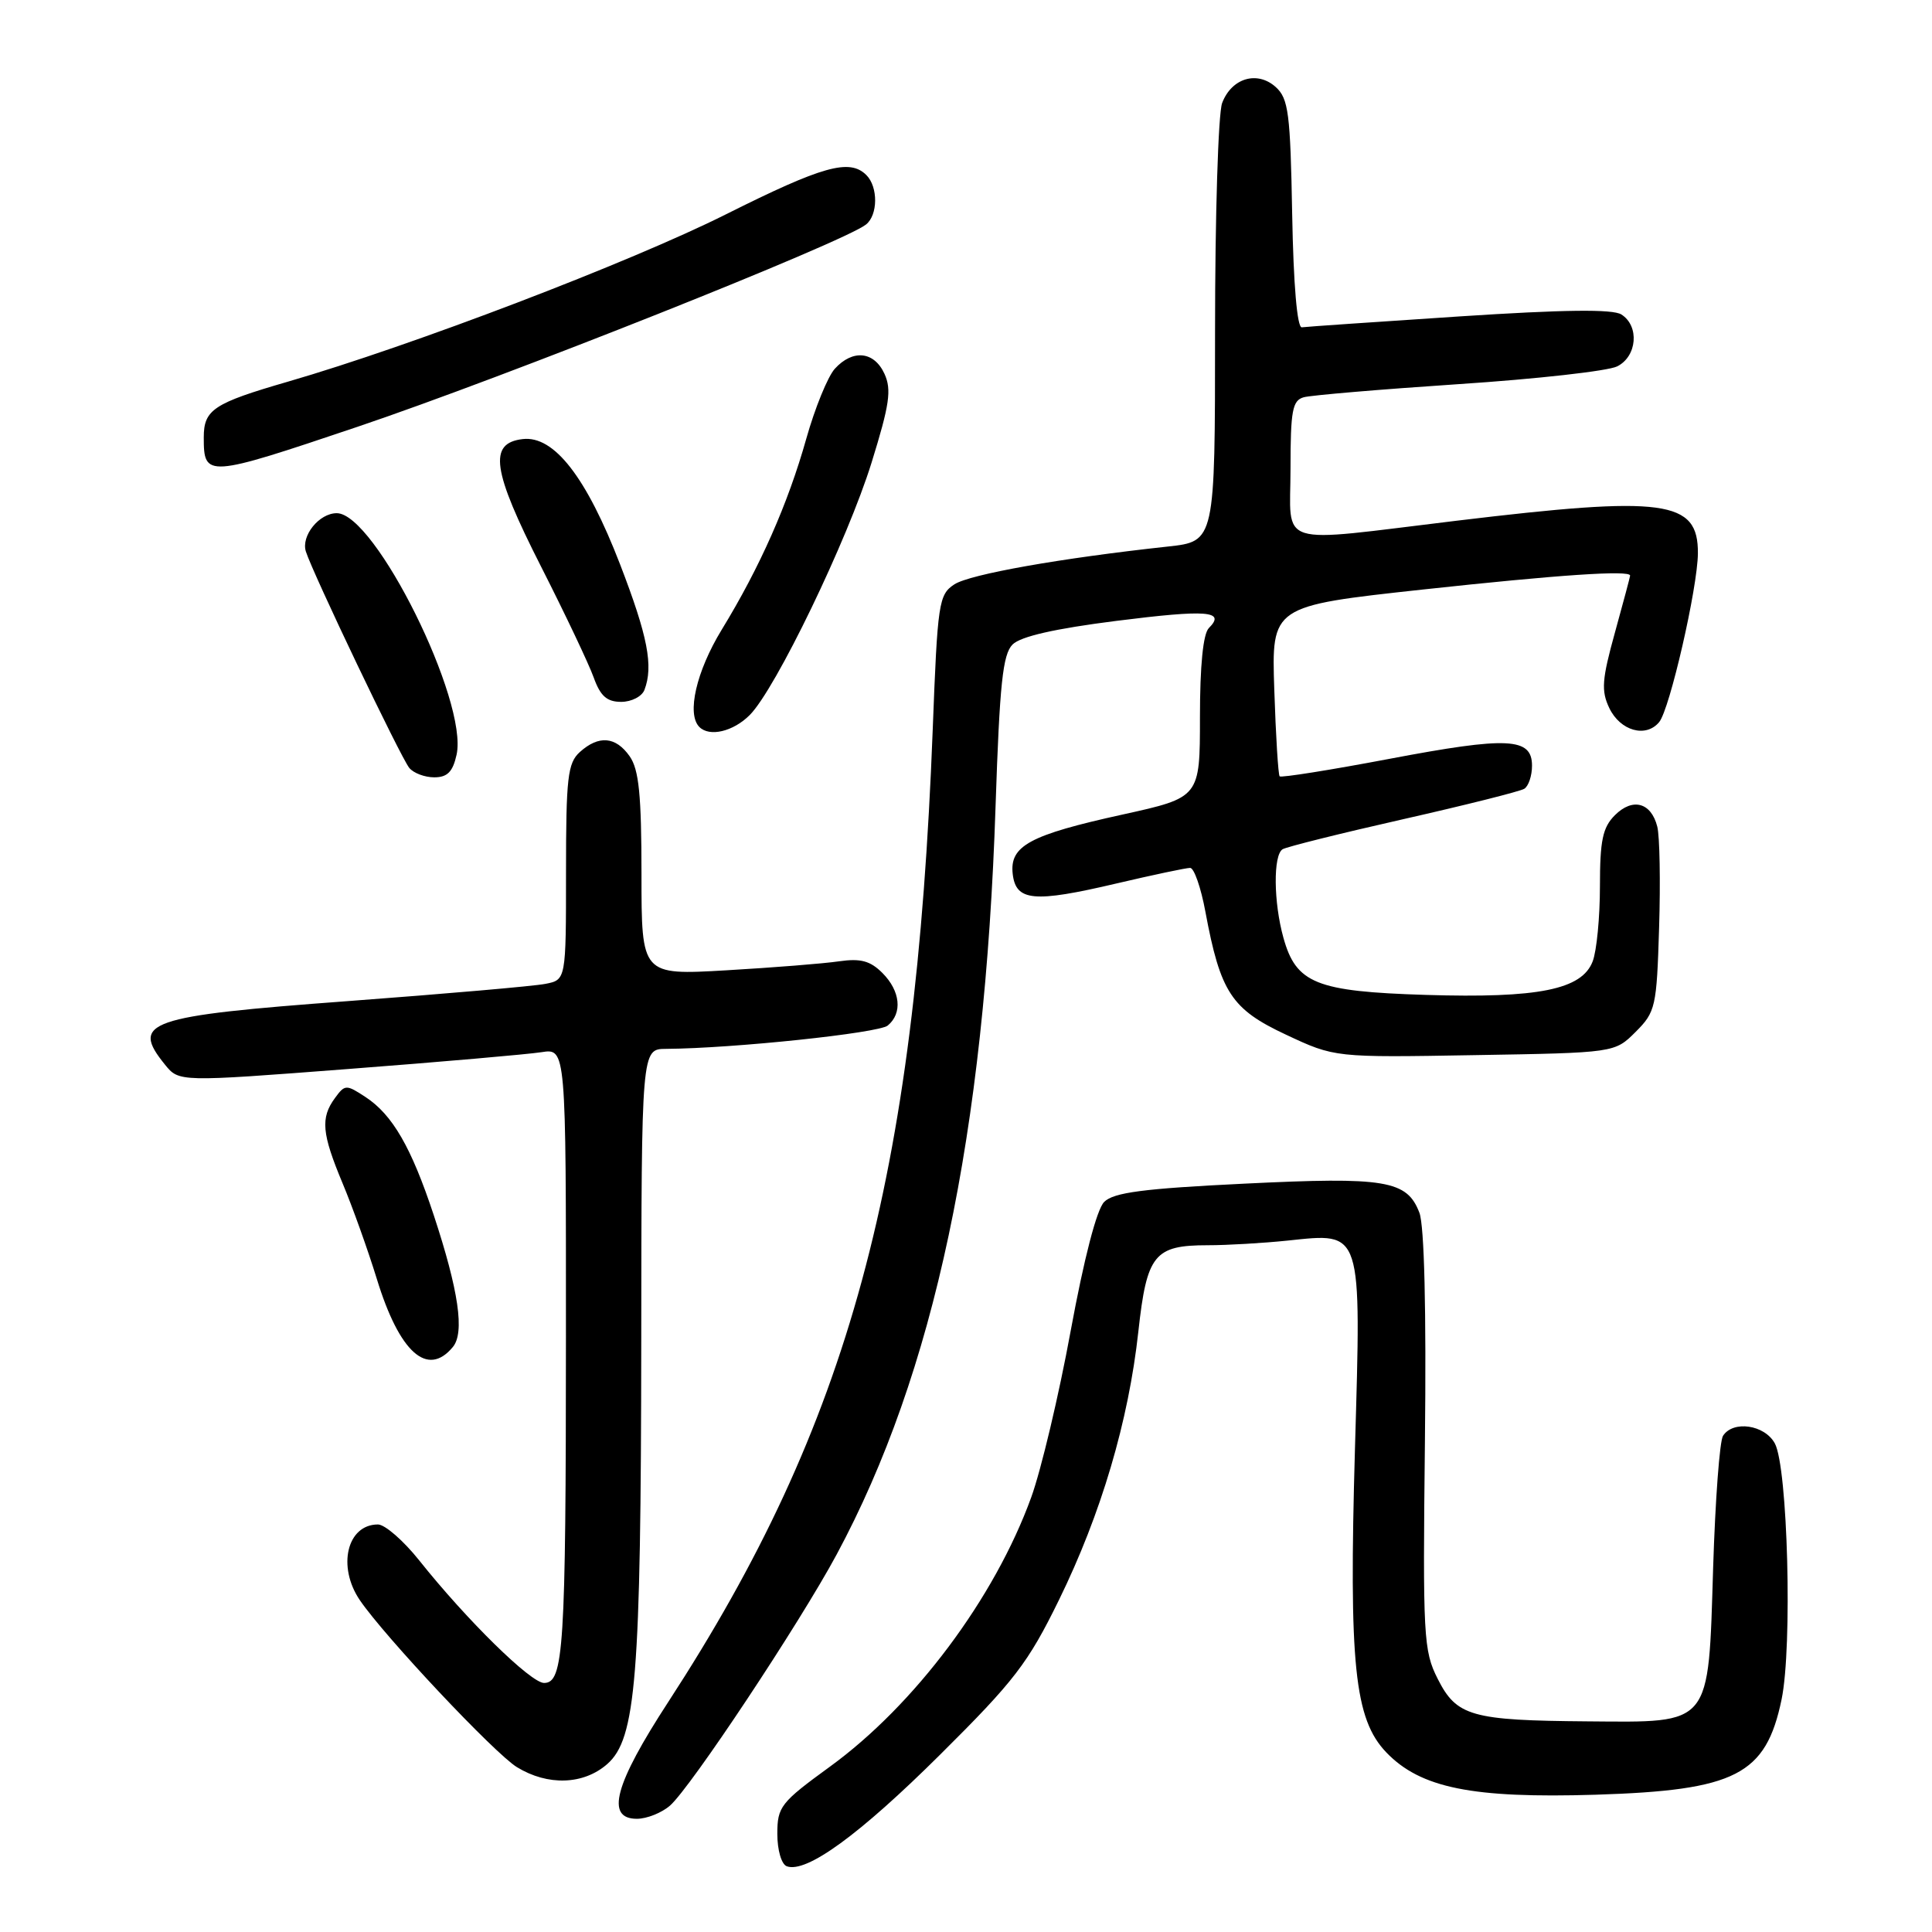 <?xml version="1.0" encoding="UTF-8" standalone="no"?>
<!DOCTYPE svg PUBLIC "-//W3C//DTD SVG 1.1//EN" "http://www.w3.org/Graphics/SVG/1.1/DTD/svg11.dtd" >
<svg xmlns="http://www.w3.org/2000/svg" xmlns:xlink="http://www.w3.org/1999/xlink" version="1.1" viewBox="0 0 256 256">
 <g >
 <path fill="currentColor"
d=" M 124.59 232.48 C 134.42 222.72 136.21 220.39 140.33 211.98 C 145.90 200.60 149.54 188.32 150.84 176.41 C 151.96 166.22 152.95 165.00 160.04 165.00 C 162.61 165.00 167.39 164.72 170.66 164.38 C 180.57 163.34 180.38 162.73 179.54 191.94 C 178.72 220.56 179.47 227.79 183.69 232.20 C 188.22 236.92 195.08 238.31 211.42 237.81 C 230.00 237.23 233.99 235.19 236.07 225.18 C 237.52 218.18 236.89 194.38 235.17 191.25 C 233.81 188.78 229.65 188.18 228.31 190.25 C 227.86 190.94 227.28 198.80 227.00 207.72 C 226.35 228.87 226.88 228.22 210.38 228.09 C 194.96 227.97 193.01 227.42 190.50 222.45 C 188.62 218.74 188.52 216.86 188.81 190.97 C 189.00 173.56 188.73 162.43 188.08 160.70 C 186.44 156.39 183.60 155.92 164.89 156.84 C 151.50 157.49 147.56 158.01 146.31 159.26 C 145.32 160.25 143.64 166.74 141.87 176.35 C 140.31 184.87 137.95 194.80 136.64 198.41 C 131.80 211.75 121.21 225.92 109.97 234.09 C 103.44 238.84 103.00 239.40 103.00 243.00 C 103.00 245.16 103.55 247.03 104.25 247.29 C 106.85 248.24 113.87 243.13 124.59 232.48 Z  M 88.78 239.25 C 91.52 236.85 105.93 215.14 110.86 205.98 C 123.78 181.96 130.49 150.35 131.92 106.75 C 132.46 90.60 132.87 86.70 134.17 85.40 C 135.24 84.33 139.79 83.30 147.92 82.27 C 159.97 80.75 162.46 80.94 160.18 83.22 C 159.42 83.98 159.00 88.18 159.00 95.03 C 159.00 105.67 159.00 105.67 148.75 107.93 C 136.42 110.64 133.76 112.08 134.19 115.81 C 134.61 119.42 136.98 119.64 147.91 117.07 C 152.77 115.93 157.17 115.00 157.70 115.00 C 158.22 115.00 159.13 117.61 159.72 120.80 C 161.71 131.49 163.17 133.72 170.40 137.10 C 176.86 140.13 176.86 140.13 195.41 139.81 C 213.96 139.50 213.96 139.50 216.73 136.73 C 219.37 134.09 219.52 133.44 219.84 122.91 C 220.03 116.83 219.92 110.81 219.60 109.54 C 218.79 106.33 216.34 105.66 213.98 108.02 C 212.36 109.64 212.00 111.36 212.00 117.43 C 212.00 121.52 211.57 126.00 211.04 127.38 C 209.62 131.13 203.85 132.29 188.91 131.83 C 174.39 131.38 171.74 130.31 170.06 124.26 C 168.75 119.56 168.69 113.31 169.95 112.53 C 170.47 112.21 177.66 110.42 185.92 108.55 C 194.18 106.68 201.40 104.87 201.97 104.52 C 202.54 104.17 203.00 102.79 203.00 101.46 C 203.00 97.73 199.83 97.57 184.11 100.55 C 176.30 102.03 169.75 103.07 169.56 102.87 C 169.37 102.67 169.05 97.50 168.85 91.40 C 168.48 80.30 168.48 80.30 188.49 78.12 C 206.56 76.16 216.00 75.52 216.00 76.27 C 216.00 76.42 215.09 79.82 213.98 83.84 C 212.26 90.04 212.15 91.54 213.24 93.82 C 214.69 96.85 218.09 97.81 219.85 95.68 C 221.25 93.99 224.95 77.87 224.98 73.32 C 225.03 66.26 220.64 65.67 193.00 69.00 C 168.66 71.93 171.00 72.67 171.00 62.07 C 171.00 54.41 171.25 53.06 172.75 52.64 C 173.71 52.37 182.95 51.59 193.28 50.90 C 203.61 50.22 213.06 49.16 214.28 48.55 C 216.93 47.23 217.26 43.20 214.84 41.67 C 213.69 40.94 207.23 41.02 193.34 41.93 C 182.43 42.65 173.05 43.29 172.50 43.37 C 171.88 43.45 171.39 37.73 171.22 28.38 C 170.98 15.00 170.73 13.07 169.05 11.54 C 166.60 9.33 163.20 10.33 161.94 13.65 C 161.42 15.01 161.00 28.64 161.00 43.94 C 161.00 71.74 161.00 71.74 154.75 72.42 C 140.54 73.96 128.52 76.09 126.46 77.43 C 124.39 78.79 124.23 79.84 123.59 96.68 C 121.30 156.43 112.53 188.67 88.56 225.50 C 81.42 236.46 80.20 241.00 84.39 241.00 C 85.70 241.00 87.68 240.21 88.78 239.25 Z  M 80.46 233.75 C 84.28 230.40 84.93 222.31 84.97 177.75 C 85.00 139.00 85.00 139.00 88.25 138.98 C 97.17 138.92 116.42 136.89 117.63 135.89 C 119.61 134.25 119.31 131.31 116.92 128.92 C 115.31 127.31 114.03 126.97 111.17 127.38 C 109.15 127.68 102.44 128.21 96.25 128.57 C 85.00 129.22 85.00 129.22 85.00 115.83 C 85.00 105.33 84.66 101.97 83.44 100.22 C 81.59 97.58 79.34 97.39 76.83 99.65 C 75.22 101.11 75.00 103.03 75.00 115.58 C 75.00 129.84 75.00 129.84 72.25 130.37 C 70.74 130.67 58.98 131.69 46.13 132.65 C 19.46 134.63 17.26 135.40 21.86 141.07 C 23.72 143.37 23.72 143.37 46.11 141.65 C 58.42 140.71 69.96 139.70 71.75 139.42 C 75.00 138.91 75.00 138.91 74.99 177.20 C 74.98 218.47 74.69 223.00 72.09 223.00 C 70.33 223.00 61.82 214.64 55.54 206.75 C 53.46 204.14 51.00 202.00 50.08 202.00 C 45.99 202.00 44.65 207.57 47.68 212.03 C 50.96 216.85 65.54 232.35 68.50 234.16 C 72.59 236.66 77.32 236.50 80.46 233.75 Z  M 60.00 178.49 C 61.59 176.59 60.78 171.03 57.47 161.00 C 54.50 152.02 52.01 147.71 48.43 145.36 C 45.87 143.68 45.70 143.69 44.38 145.50 C 42.45 148.13 42.64 150.20 45.39 156.78 C 46.71 159.93 48.75 165.63 49.93 169.46 C 52.92 179.22 56.64 182.55 60.00 178.49 Z  M 60.50 100.00 C 62.06 92.92 49.69 68.00 44.62 68.00 C 42.29 68.00 39.87 71.00 40.53 73.08 C 41.45 75.99 53.09 100.35 54.23 101.75 C 54.79 102.44 56.28 103.00 57.54 103.00 C 59.28 103.00 60.00 102.27 60.50 100.00 Z  M 99.34 94.75 C 102.78 91.30 112.29 71.59 115.49 61.29 C 117.87 53.62 118.16 51.65 117.20 49.54 C 115.83 46.54 112.99 46.25 110.61 48.87 C 109.68 49.91 107.98 54.07 106.84 58.12 C 104.41 66.76 100.70 75.15 95.63 83.44 C 92.26 88.96 90.96 94.62 92.67 96.33 C 94.02 97.68 97.15 96.94 99.34 94.75 Z  M 85.39 91.42 C 86.60 88.26 85.84 84.32 82.16 74.77 C 77.70 63.22 73.42 57.70 69.27 58.18 C 64.68 58.71 65.20 62.29 71.70 75.09 C 74.89 81.37 78.02 87.97 78.66 89.75 C 79.55 92.23 80.41 93.00 82.31 93.00 C 83.67 93.00 85.06 92.29 85.39 91.42 Z  M 47.35 56.56 C 66.78 50.01 111.79 32.11 114.75 29.75 C 116.34 28.49 116.37 24.77 114.80 23.20 C 112.58 20.98 109.03 21.97 96.17 28.41 C 83.50 34.76 54.55 45.82 38.16 50.57 C 28.29 53.43 27.00 54.28 27.00 57.96 C 27.00 63.32 27.36 63.30 47.35 56.56 Z "/>
</g>
</svg>